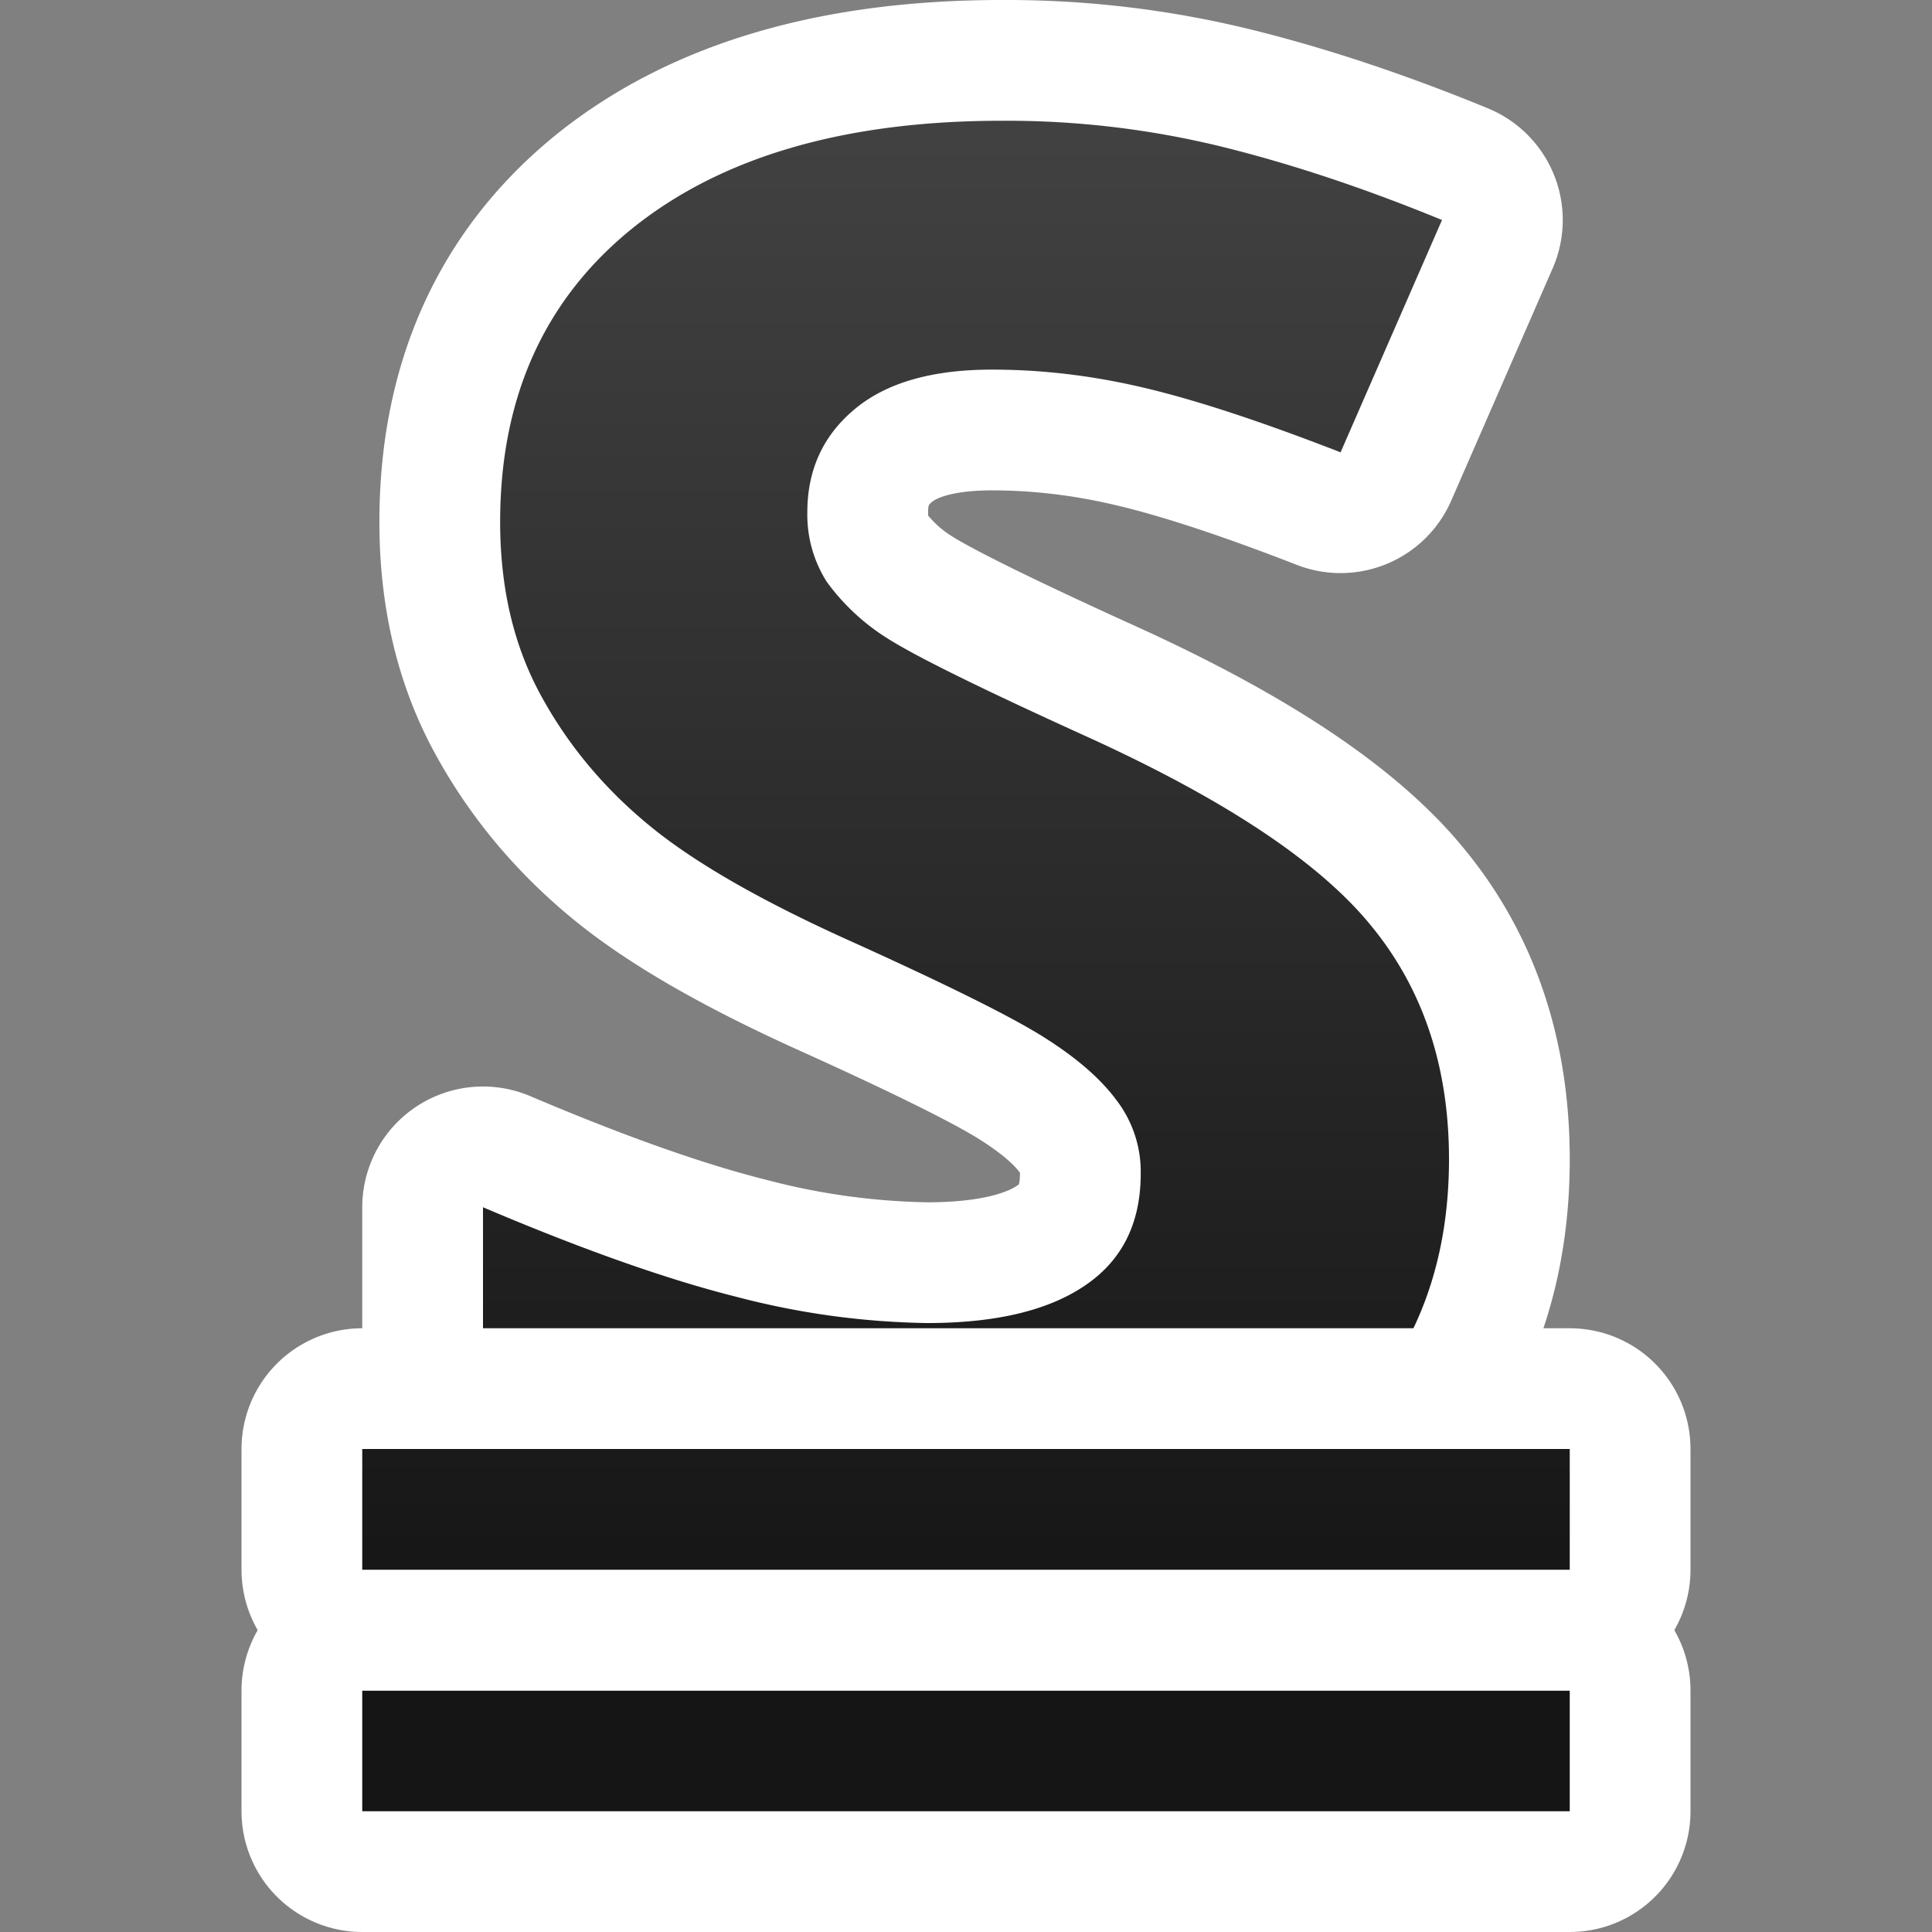 <svg xmlns="http://www.w3.org/2000/svg" xmlns:xlink="http://www.w3.org/1999/xlink" viewBox="0 0 16 16"><rect x="0" y="0" width="16" height="16" fill="#808080" stroke="none"/><defs><linearGradient xlink:href="#a" id="b" x1="8" y1="15" x2="8" y2="1" gradientUnits="userSpaceOnUse"/><linearGradient xlink:href="#a" id="c" x1="9" y1="15" x2="9" y2="1" gradientUnits="userSpaceOnUse"/><radialGradient id="a" cx="7.011" cy="4.528" gradientTransform="matrix(-1.894 0 0 -3.642 20.778 17.055)" gradientUnits="userSpaceOnUse" r="3.432"><stop offset="0" stop-color="#4d4d4d"/><stop offset=".262" stop-color="#636363"/><stop offset=".705" stop-color="#4b4b4b"/><stop offset="1" stop-color="#151515"/></radialGradient></defs><path d="M8.299 1C7 1 5.98 1.296 5.242 1.887c-.733.59-1.1 1.403-1.1 2.435 0 .549.113 1.026.337 1.436.223.41.523.77.898 1.078.375.309.938.631 1.687.967.8.362 1.329.626 1.586.79.263.166.462.337.596.518a.973.973 0 01.201.608c0 .41-.153.718-.46.926-.303.207-.738.312-1.31.312A6.577 6.577 0 016.1 10.74c-.571-.143-1.272-.39-2.1-.742v2.299c1.007.468 2.165.703 3.475.703 1.421 0 2.53-.303 3.324-.91.8-.607 1.201-1.436 1.201-2.49 0-.762-.213-1.405-.639-1.926-.425-.527-1.21-1.05-2.357-1.572-.868-.394-1.42-.666-1.654-.815a1.803 1.803 0 01-.504-.47 1.036 1.036 0 01-.16-.575c0-.351.131-.637.394-.855.263-.219.642-.326 1.135-.326.414 0 .832.049 1.258.15.43.101.974.28 1.629.535l.84-1.924c-.633-.26-1.24-.463-1.823-.607A7.495 7.495 0 008.3 1z" fill="#fff" stroke="#fff" stroke-width="2" stroke-linejoin="round"/><path fill="#fff" fill-rule="evenodd" stroke="#fff" stroke-width="2" stroke-linecap="square" stroke-linejoin="round" d="M3 14h10v1H3z"/><path d="M3 14h10v1H3zM8.299 1C7 1 5.98 1.296 5.242 1.887c-.733.59-1.1 1.403-1.1 2.435 0 .549.113 1.026.337 1.436.223.41.523.77.898 1.078.375.309.938.631 1.687.967.8.362 1.329.626 1.586.79.263.166.462.337.596.518a.973.973 0 01.201.608c0 .41-.153.718-.46.926-.303.207-.738.312-1.31.312A6.577 6.577 0 016.1 10.74c-.571-.143-1.272-.39-2.1-.742v2.299c1.007.468 2.165.703 3.475.703 1.421 0 2.53-.303 3.324-.91.8-.607 1.201-1.436 1.201-2.49 0-.762-.213-1.405-.639-1.926-.425-.527-1.21-1.05-2.357-1.572-.868-.394-1.42-.666-1.654-.815a1.803 1.803 0 01-.504-.47 1.036 1.036 0 01-.16-.575c0-.351.131-.637.394-.855.263-.219.642-.326 1.135-.326.414 0 .832.049 1.258.15.43.101.974.28 1.629.535l.84-1.924c-.633-.26-1.24-.463-1.823-.607A7.495 7.495 0 008.3 1z" fill="url(#b)" fill-rule="evenodd"/><rect width="10" height="1" x="3" y="12" rx="0" fill="none" stroke="#fff" stroke-width="2" stroke-linecap="square" stroke-linejoin="round"/><rect width="10" height="1" x="3" y="12" rx="0" fill="url(#c)" fill-rule="evenodd"/></svg>